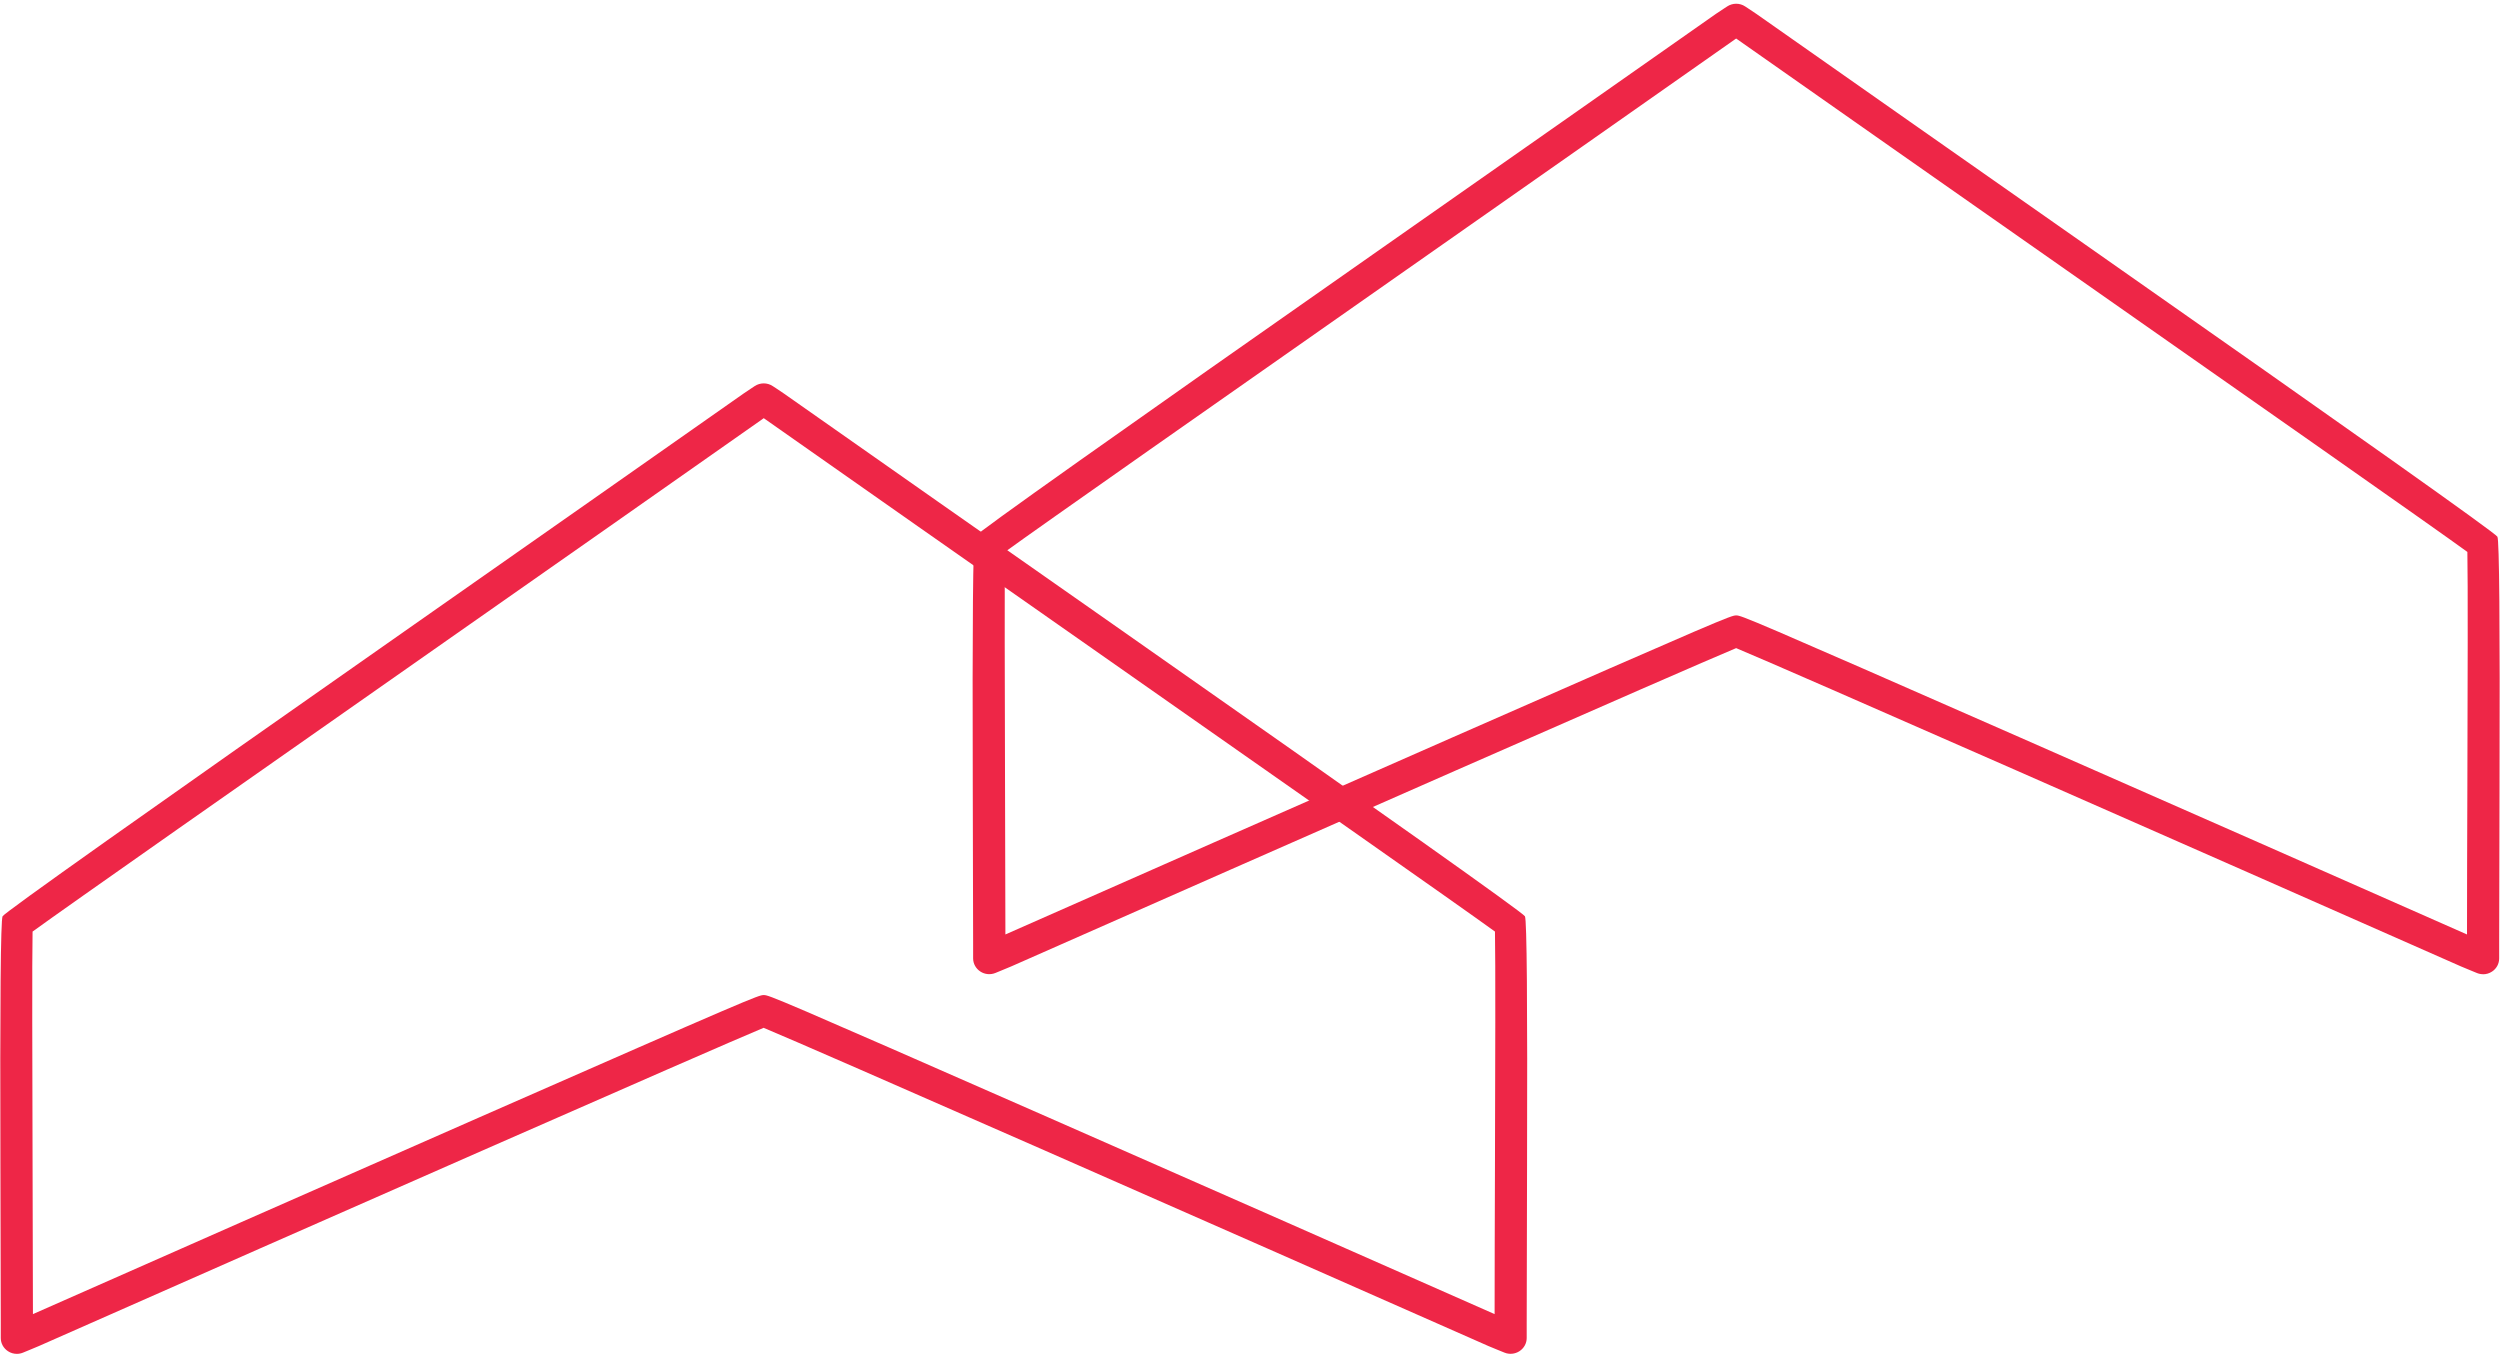 <svg class="layer-1" width="337" height="183" viewBox="0 0 337 183" fill="none" xmlns="http://www.w3.org/2000/svg">
    <path d="M334.724 131.325C334.44 131.325 334.148 131.27 333.881 131.159L333.071 130.825C332.577 130.627 332.164 130.46 331.75 130.277C295.197 114.129 240.934 90.232 234.032 87.366C227.13 90.232 172.867 114.121 136.322 130.269C135.908 130.452 135.495 130.619 135.001 130.817L134.191 131.151C133.518 131.429 132.749 131.357 132.149 130.96C131.542 130.563 131.177 129.904 131.177 129.19V127.26C131.177 121.52 131.153 113.748 131.129 105.896C131.064 84.015 131.161 72.826 131.42 72.329C131.679 71.831 150.215 58.694 187.028 32.918C202.955 21.763 219.425 10.22 231.31 1.867C231.634 1.637 231.966 1.423 232.339 1.185L232.825 0.867C233.562 0.383 234.518 0.383 235.247 0.867L235.693 1.161C236.082 1.415 236.422 1.637 236.762 1.875C248.671 10.251 265.174 21.811 281.133 32.997C317.886 58.742 336.393 71.86 336.652 72.352C336.906 72.834 337 84.02 336.935 105.912C336.911 113.772 336.887 121.544 336.887 127.276V129.206C336.887 129.92 336.522 130.587 335.915 130.976C335.55 131.214 335.137 131.333 334.716 131.333L334.724 131.325ZM135.479 74.401C135.398 78.093 135.447 92.78 135.479 105.888C135.503 113.168 135.52 120.377 135.528 125.966C150.604 119.305 175.005 108.54 195.777 99.409C232.217 83.396 233.343 82.959 234.024 82.959H234.056C234.737 82.959 235.863 83.396 272.303 99.409C293.01 108.508 317.435 119.281 332.552 125.966C332.552 120.377 332.577 113.168 332.601 105.888C332.642 92.78 332.682 78.093 332.601 74.401C328.072 71.098 302.95 53.505 278.606 36.451C262.646 25.265 246.135 13.705 234.226 5.329C234.162 5.281 234.097 5.242 234.032 5.194C233.967 5.234 233.902 5.281 233.838 5.329C221.953 13.689 205.483 25.225 189.556 36.388C165.162 53.473 140 71.106 135.471 74.401H135.479Z" fill="#EE2647"/>
    <path d="M2.277 182.501C1.855 182.501 1.434 182.382 1.078 182.144C0.47 181.747 0.105 181.088 0.105 180.373V178.444C0.105 172.704 0.081 164.931 0.057 157.08C-0.008 135.199 0.089 124.01 0.348 123.512C0.608 123.015 19.13 109.886 55.916 84.126C71.859 72.955 88.337 61.411 100.23 53.051C100.554 52.821 100.886 52.607 101.259 52.361L101.737 52.043C102.474 51.559 103.43 51.559 104.159 52.043L104.613 52.337C105.002 52.591 105.342 52.813 105.674 53.051C117.567 61.419 134.053 72.963 149.988 84.126C186.779 109.902 205.305 123.033 205.564 123.52C205.818 124.002 205.912 135.186 205.847 157.072C205.823 164.931 205.799 172.704 205.799 178.436V180.365C205.799 181.08 205.434 181.739 204.827 182.136C204.219 182.533 203.449 182.604 202.785 182.326L201.983 182.001C201.489 181.802 201.068 181.628 200.654 181.453C164.109 165.305 109.846 141.415 102.936 138.549C96.034 141.415 41.771 165.305 5.225 181.453C4.812 181.636 4.399 181.802 3.913 182.001L3.103 182.334C2.836 182.446 2.544 182.501 2.26 182.501H2.277ZM102.976 134.135C103.657 134.135 104.783 134.572 141.223 150.585C161.97 159.699 186.38 170.473 201.473 177.142C201.473 171.553 201.497 164.344 201.521 157.064C201.562 143.956 201.602 129.268 201.521 125.576C196.984 122.274 171.838 104.656 147.469 87.587C131.526 76.416 115.039 64.873 103.146 56.505C103.082 56.457 103.017 56.417 102.952 56.37C102.887 56.41 102.822 56.457 102.766 56.505C90.873 64.873 74.387 76.416 58.443 87.587C34.066 104.664 8.92 122.282 4.391 125.576C4.31 129.268 4.359 143.956 4.391 157.064C4.415 164.344 4.432 171.553 4.44 177.142C19.524 170.473 43.934 159.707 64.689 150.585C101.129 134.572 102.255 134.135 102.936 134.135C102.944 134.135 102.96 134.135 102.968 134.135H102.976Z" fill="#EE2647"/>
</svg>
